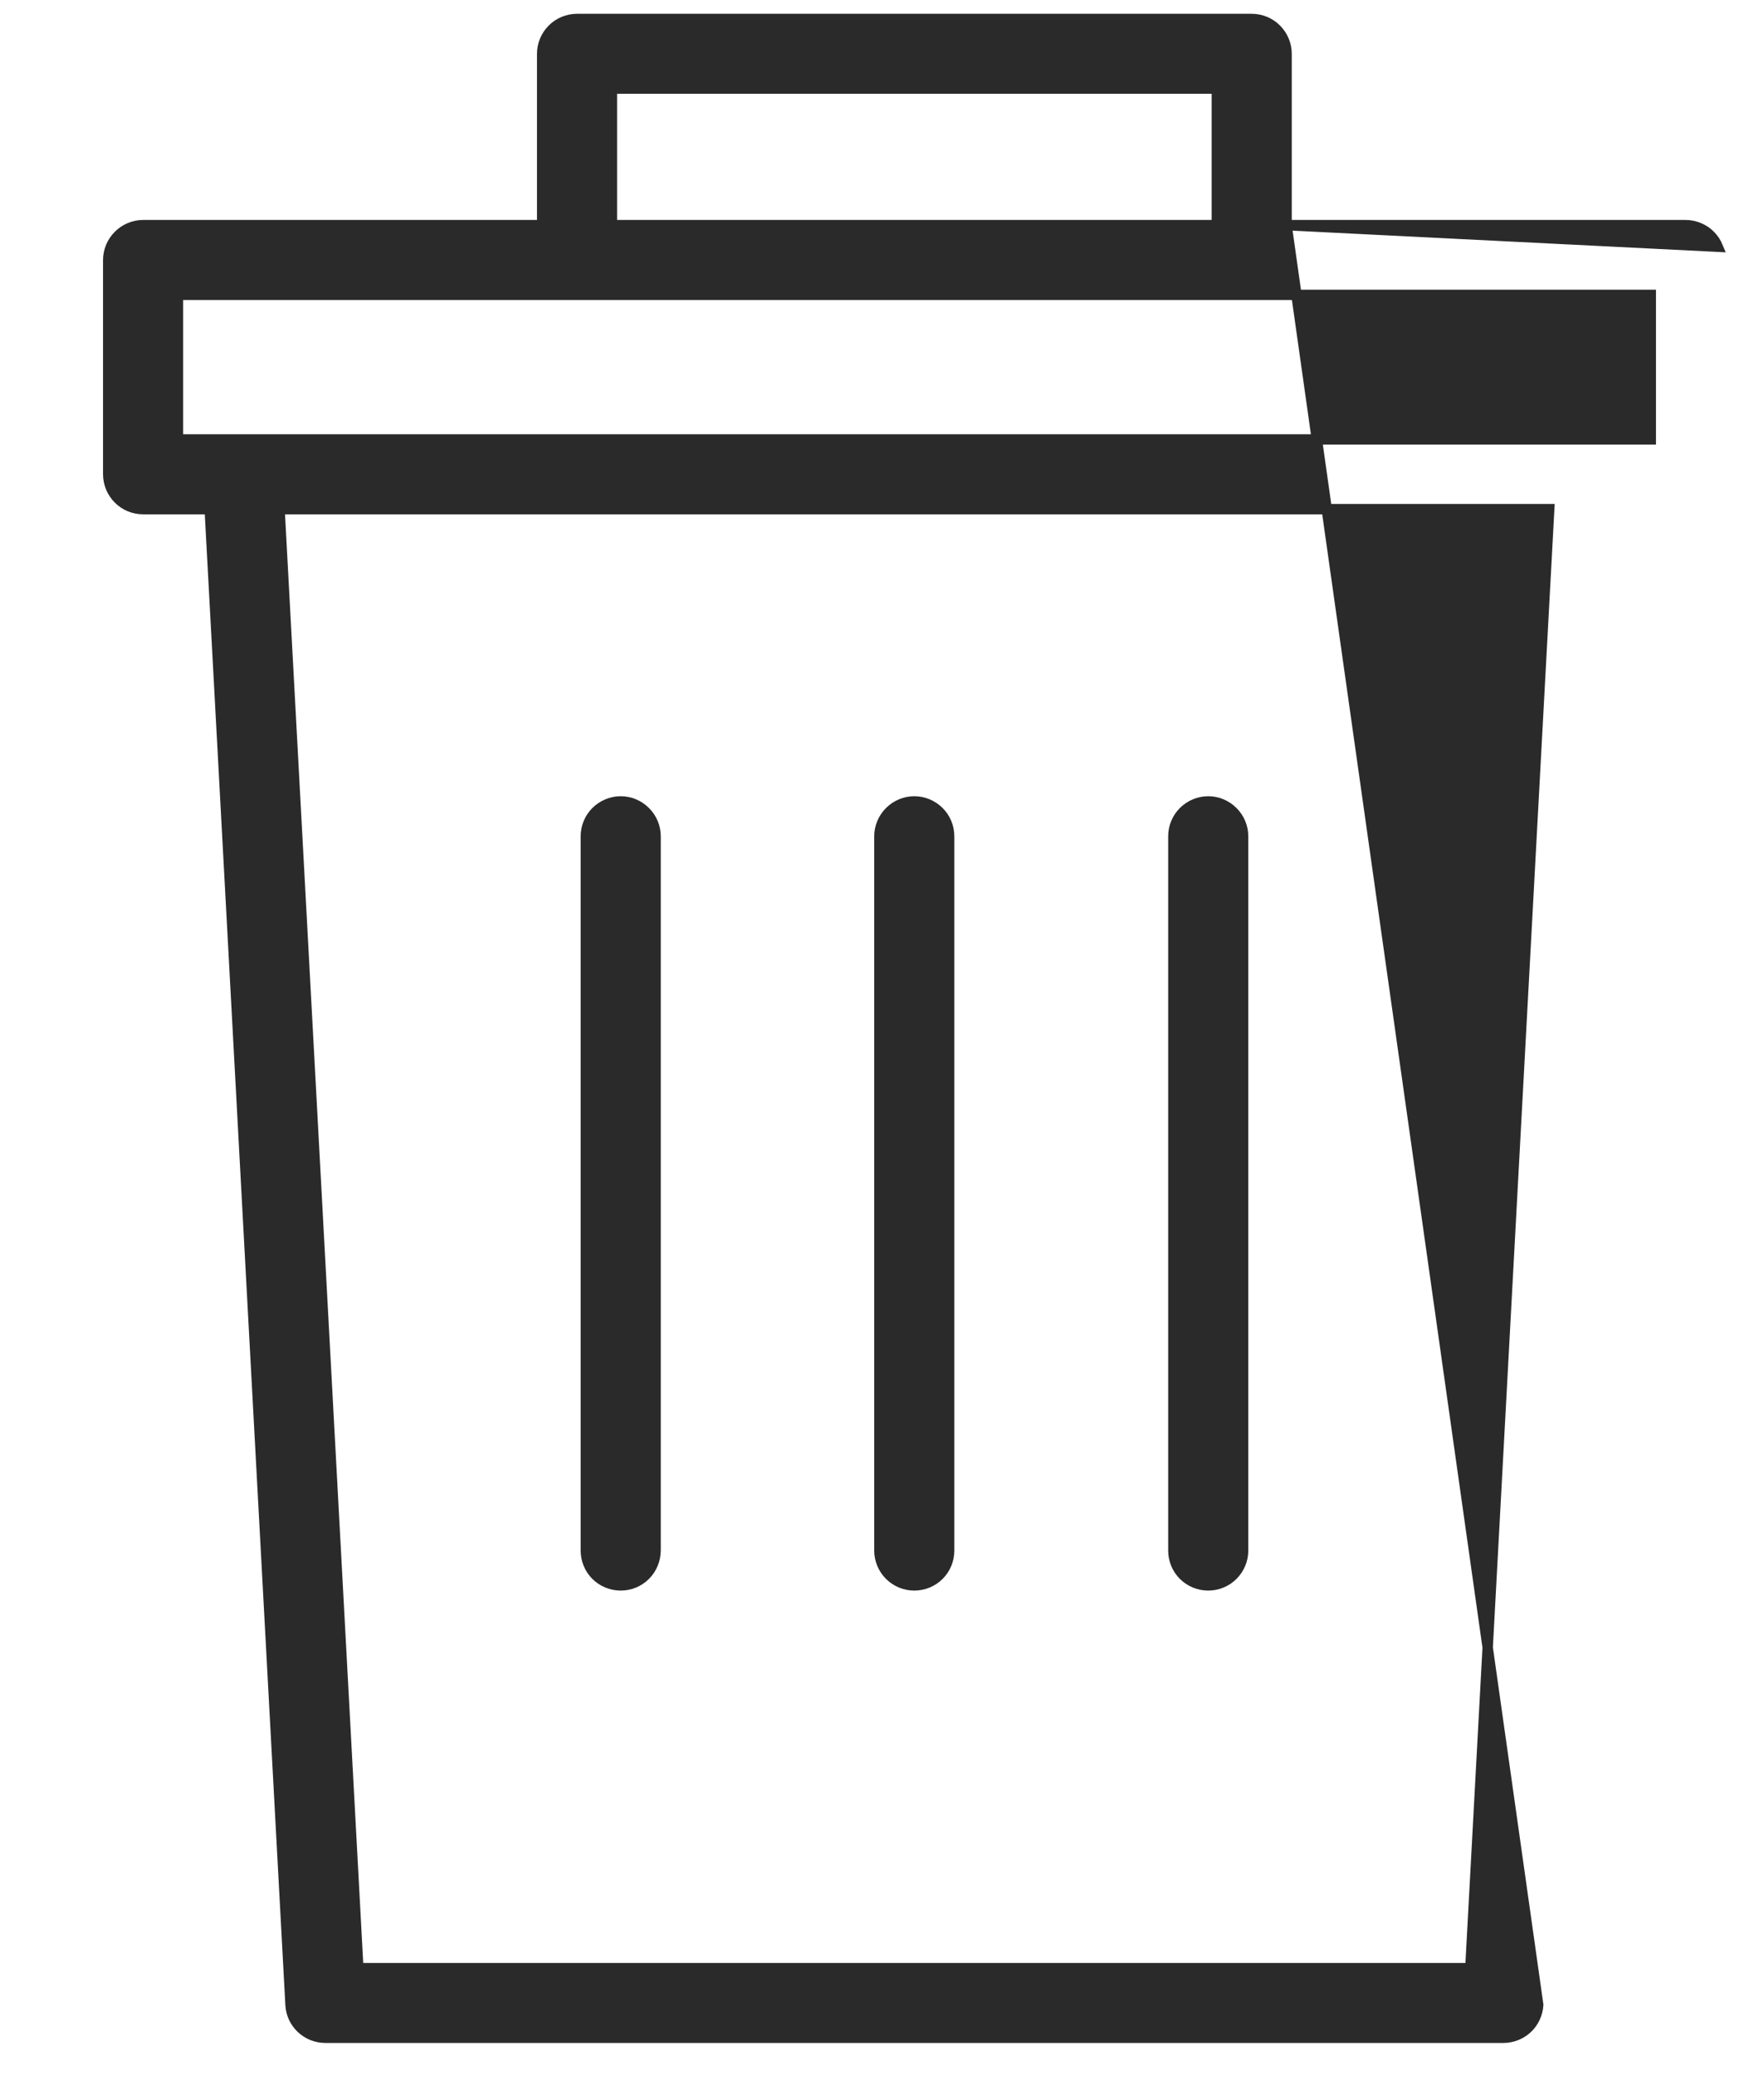 <svg width="17" height="20" viewBox="0 0 17 20" fill="none" xmlns="http://www.w3.org/2000/svg">
<path d="M12.399 2.17H16.244C16.289 2.17 16.332 2.179 16.373 2.196C16.414 2.213 16.451 2.237 16.482 2.269C16.513 2.3 16.538 2.337 16.555 2.378L12.399 2.17ZM12.399 2.17V0.519C12.399 0.429 12.363 0.344 12.3 0.281C12.237 0.218 12.152 0.183 12.063 0.183L5.561 0.183L5.561 0.183C5.472 0.183 5.387 0.218 5.324 0.281C5.261 0.344 5.225 0.429 5.225 0.519V0.519V2.17H1.379C1.29 2.17 1.205 2.206 1.142 2.269C1.079 2.332 1.043 2.417 1.043 2.506L1.043 4.571L1.043 4.571C1.043 4.66 1.079 4.746 1.142 4.809C1.205 4.872 1.29 4.907 1.379 4.907H1.379H2.021L2.8 19.323L2.8 19.323C2.804 19.408 2.842 19.489 2.904 19.548C2.967 19.607 3.049 19.64 3.135 19.64H14.489C14.574 19.64 14.657 19.607 14.72 19.548C14.782 19.489 14.819 19.408 14.824 19.323L14.824 19.323L12.399 2.17ZM5.897 0.854H11.727V2.17H5.897V0.854ZM14.93 4.907L14.17 18.969H3.453L2.694 4.907H14.93ZM15.909 4.235H1.715V2.842H5.556H5.561H5.561H5.561H5.561H5.561H5.561H5.561H5.561H5.561H5.561H5.561H5.561H5.561H5.561H5.561H5.561H5.561H5.561H5.561H5.561H5.561H5.561H5.561H5.561H5.561H5.561H5.561H5.561H5.561H5.561H5.561H5.561H5.561H5.561H5.561H5.561H5.561H5.561H5.561H5.561H5.561H5.561H5.561H5.561H5.561H5.561H5.561H5.561H5.561H5.561H5.561H5.561H5.561H5.561H5.561H5.561H5.561H5.561H5.561H5.561H5.561H5.561H5.561H5.561H5.561H5.561H5.561H5.561H5.561H5.561H5.561H5.561H5.561H5.561H5.561H5.561H5.561H5.561H5.561H5.561H5.561H5.562H5.562H5.562H5.562H5.562H5.562H5.562H5.562H5.562H5.562H5.562H5.562H5.562H5.562H5.562H5.562H5.562H5.562H5.562H5.562H5.562H5.562H5.562H5.562H5.562H5.562H5.562H5.562H5.562H5.562H5.562H5.562H5.562H5.562H5.562H5.562H5.562H5.562H5.562H5.562H5.562H5.562H5.562H5.562H5.562H5.562H5.562H5.562H5.562H5.562H5.562H5.562H5.562H5.562H5.562H5.562H5.562H5.562H5.562H5.562H5.562H5.562H5.562H5.562H5.562H5.562H5.562H5.562H5.562H5.562H5.562H5.562H5.562H5.562H5.562H5.562H5.562H5.562H5.562H5.562H5.562H5.562H5.562H5.562H5.562H5.562H5.562H5.562H5.562H5.562H5.562H5.562H5.562H5.562H5.562H5.562H5.562H5.562H5.562H5.563H5.563H5.563H5.563H5.563H5.563H5.563H5.563H5.563H5.563H5.563H5.563H5.563H5.563H5.563H5.563H5.563H5.563H5.563H5.563H5.563H5.563H5.563H5.563H5.563H5.563H5.563H5.563H5.563H5.563H5.563H5.563H5.563H5.563H5.563H5.563H5.563H5.563H5.563H5.563H5.563H5.563H5.563H5.563H5.563H5.563H5.563H5.563H5.563H5.563H5.563H5.563H5.563H5.563H5.563H5.563H5.563H5.563H5.563H5.563H5.563H5.563H5.563H5.563H5.563H5.563H5.563H5.563H5.563H5.563H5.563H5.563H5.563H5.563H5.563H5.564H5.564H5.564H5.564H5.564H5.564H5.564H5.564H5.564H5.564H5.564H5.564H5.564H5.564H5.564H5.564H5.564H5.564H5.564H5.564H5.564H5.564H5.564H5.564H5.564H5.564H5.564H5.564H5.564H5.564H5.564H5.564H5.564H5.564H5.564H5.564H5.564H5.564H5.564H5.564H5.564H5.564H5.564H5.564H5.564H5.564H5.564H5.564H5.564H5.564H5.564H5.564H5.564H5.564H5.564H5.564H5.564H5.564H5.564H5.564H5.564H5.564H5.564H5.564H5.564H5.564H5.564H5.564H5.564H5.564H5.565H5.565H5.565H5.565H5.565H5.565H5.565H5.565H5.565H5.565H5.565H5.565H5.565H5.565H5.565H5.565H5.565H5.565H5.565H5.565H5.565H5.565H5.565H5.565H5.565H5.565H5.565H5.565H5.565H5.565H5.565H5.565H5.565H5.565H5.565H5.565H5.565H5.565H5.565H5.565H5.565H5.565H5.565H5.565H5.565H5.565H5.565H5.565H5.565H5.565H5.565H5.565H5.565H5.565H5.565H5.565H5.565H5.565H5.565H5.565H5.565H5.565H5.565H5.565H5.565H5.565H5.565H5.565H5.565H5.565H5.566H5.566H5.566H5.566H5.566H5.566H5.566H5.566H5.566H5.566H5.566H5.566H5.566H5.566H5.566H5.566H5.566H5.566H5.566H5.566H5.566H5.566H5.566H5.566H5.566H5.566H5.566H5.566H5.566H5.566H5.566H5.566H5.566H5.566H5.566H5.566H5.566H5.566H5.566H5.566H5.566H5.566H5.566H5.566H5.566H5.566H5.566H5.566H5.566H5.566H5.566H5.566H5.566H5.566H5.566H5.566H5.566H5.566H5.566H5.566H5.566H5.566H5.566H5.566H5.566H5.566H5.566H5.566H5.566H5.566H5.566H5.566H5.566H5.566H5.566H5.566H5.566H5.566H5.567H5.567H5.567H5.567H5.567H5.567H5.567H5.567H5.567H12.057H12.063H12.063H12.063H12.063H12.063H12.063H12.063H12.063H12.063H12.063H12.063H12.063H12.063H12.063H12.063H12.063H12.063H12.063H12.063H12.063H12.063H12.063H12.063H12.063H12.063H12.063H12.063H12.063H12.063H12.063H12.063H12.063H12.063H12.063H12.063H12.063H12.063H12.063H12.063H12.063H12.063H12.063H12.063H12.063H12.063H12.063H12.063H12.063H12.063H12.063H12.063H12.063H12.063H12.063H12.063H12.063H12.063H12.063H12.063H12.063H12.063H12.063H12.063H12.063H12.063H12.063H12.063H12.063H12.063H12.063H12.063H12.063H12.063H12.063H12.063H12.063H12.063H12.063H12.063H12.063H12.063H12.063H12.063H12.063H12.063H12.063H12.063H12.063H12.063H12.063H12.063H12.063H12.063H12.063H12.063H12.063H12.063H12.063H12.064H12.064H12.064H12.064H12.064H12.064H12.064H12.064H12.064H12.064H12.064H12.064H12.064H12.064H12.064H12.064H12.064H12.064H12.064H12.064H12.064H12.064H12.064H12.064H12.064H12.064H12.064H12.064H12.064H12.064H12.064H12.064H12.064H12.064H12.064H12.064H12.064H12.064H12.064H12.064H12.064H12.064H12.064H12.064H12.064H12.064H12.064H12.064H12.064H12.064H12.064H12.064H12.064H12.064H12.064H12.064H12.064H12.064H12.064H12.064H12.064H12.064H12.064H12.064H12.064H12.064H12.064H12.064H12.064H12.064H12.064H12.064H12.064H12.064H12.064H12.065H12.065H12.065H12.065H12.065H12.065H12.065H12.065H12.065H12.065H12.065H12.065H12.065H12.065H12.065H12.065H12.065H12.065H12.065H12.065H12.065H12.065H12.065H12.065H12.065H12.065H12.065H12.065H12.065H12.065H12.065H12.065H12.065H12.065H12.065H12.065H12.065H12.065H12.065H12.065H12.065H12.065H12.065H12.065H12.065H12.065H12.065H12.065H12.065H12.065H12.065H12.065H12.065H12.065H12.065H12.065H12.065H12.065H12.065H12.065H12.065H12.065H12.065H12.065H12.065H12.065H12.065H12.065H12.065H12.065H12.065H12.065H12.066H12.066H12.066H12.066H12.066H12.066H12.066H12.066H12.066H12.066H12.066H12.066H12.066H12.066H12.066H12.066H12.066H12.066H12.066H12.066H12.066H12.066H12.066H12.066H12.066H12.066H12.066H12.066H12.066H12.066H12.066H12.066H12.066H12.066H12.066H12.066H12.066H12.066H12.066H12.066H12.066H12.066H12.066H12.066H12.066H12.066H12.066H12.066H12.066H12.066H12.066H12.066H12.066H12.066H12.066H12.066H12.066H12.066H12.066H12.066H12.066H12.066H12.066H12.066H12.066H12.066H12.066H12.066H12.066H12.066H12.066H12.066H12.066H12.066H12.066H12.066H12.067H12.067H12.067H12.067H12.067H12.067H12.067H12.067H12.067H12.067H12.067H12.067H12.067H12.067H12.067H12.067H12.067H12.067H12.067H12.067H12.067H12.067H12.067H12.067H12.067H12.067H12.067H12.067H12.067H12.067H12.067H12.067H12.067H12.067H12.067H12.067H12.067H12.067H12.067H12.067H12.067H12.067H12.067H12.067H12.067H12.067H12.067H12.067H12.067H12.067H12.067H12.067H12.067H12.067H12.067H12.067H12.067H12.067H12.067H12.067H12.067H12.067H12.067H12.067H12.067H12.067H12.067H12.068H12.068H12.068H12.068H12.068H12.068H12.068H12.068H12.068H12.068H12.068H12.068H12.068H12.068H12.068H12.068H12.068H12.068H12.068H12.068H12.068H12.068H12.068H12.068H12.068H12.068H12.068H12.068H12.068H12.068H12.068H12.068H12.068H12.068H12.068H12.068H12.068H12.068H12.068H12.068H12.068H12.068H12.068H12.068H12.068H12.068H12.068H12.068H12.068H12.068H12.068H12.068H12.068H12.068H12.068H12.068H12.068H12.068H12.068H12.068H12.068H12.068H15.909V4.235Z" fill="#2A2A2A" stroke="#2A2A2A" stroke-width="0.1"/>
<path d="M5.982 15.28H5.982C6.071 15.28 6.156 15.245 6.219 15.182C6.282 15.119 6.317 15.034 6.318 14.944V14.944V8.06C6.318 7.971 6.282 7.886 6.219 7.823C6.156 7.76 6.071 7.724 5.982 7.724C5.893 7.724 5.807 7.76 5.744 7.823C5.681 7.886 5.646 7.971 5.646 8.06V14.944C5.646 15.034 5.681 15.119 5.744 15.182C5.807 15.245 5.893 15.28 5.982 15.28Z" fill="#2A2A2A" stroke="#2A2A2A" stroke-width="0.1"/>
<path d="M8.475 14.944L8.475 14.944C8.475 15.034 8.511 15.119 8.574 15.182C8.637 15.245 8.722 15.28 8.811 15.28H8.811C8.9 15.28 8.986 15.245 9.049 15.182C9.112 15.119 9.147 15.034 9.147 14.944V14.944V8.06C9.147 7.971 9.112 7.886 9.049 7.823C8.986 7.76 8.9 7.724 8.811 7.724C8.722 7.724 8.637 7.76 8.574 7.823C8.511 7.886 8.475 7.971 8.475 8.06L8.475 14.944ZM8.811 15.23C8.887 15.23 8.96 15.2 9.013 15.146C9.067 15.093 9.097 15.02 9.097 14.944V8.06C9.097 7.984 9.067 7.912 9.013 7.858C8.96 7.805 8.887 7.774 8.811 7.774C8.735 7.774 8.663 7.805 8.609 7.858C8.556 7.912 8.525 7.984 8.525 8.06V14.944C8.525 15.02 8.556 15.093 8.609 15.146C8.663 15.2 8.735 15.23 8.811 15.23Z" fill="#2A2A2A" stroke="#2A2A2A" stroke-width="0.1"/>
<path d="M11.644 15.28C11.733 15.28 11.818 15.245 11.881 15.182C11.944 15.119 11.98 15.034 11.98 14.944V8.06C11.98 7.971 11.944 7.886 11.881 7.823C11.818 7.76 11.733 7.724 11.644 7.724C11.555 7.724 11.469 7.76 11.406 7.823C11.343 7.886 11.308 7.971 11.308 8.06V14.944C11.308 15.034 11.343 15.119 11.406 15.182C11.469 15.245 11.555 15.28 11.644 15.28Z" fill="#2A2A2A" stroke="#2A2A2A" stroke-width="0.1"/>
</svg>
